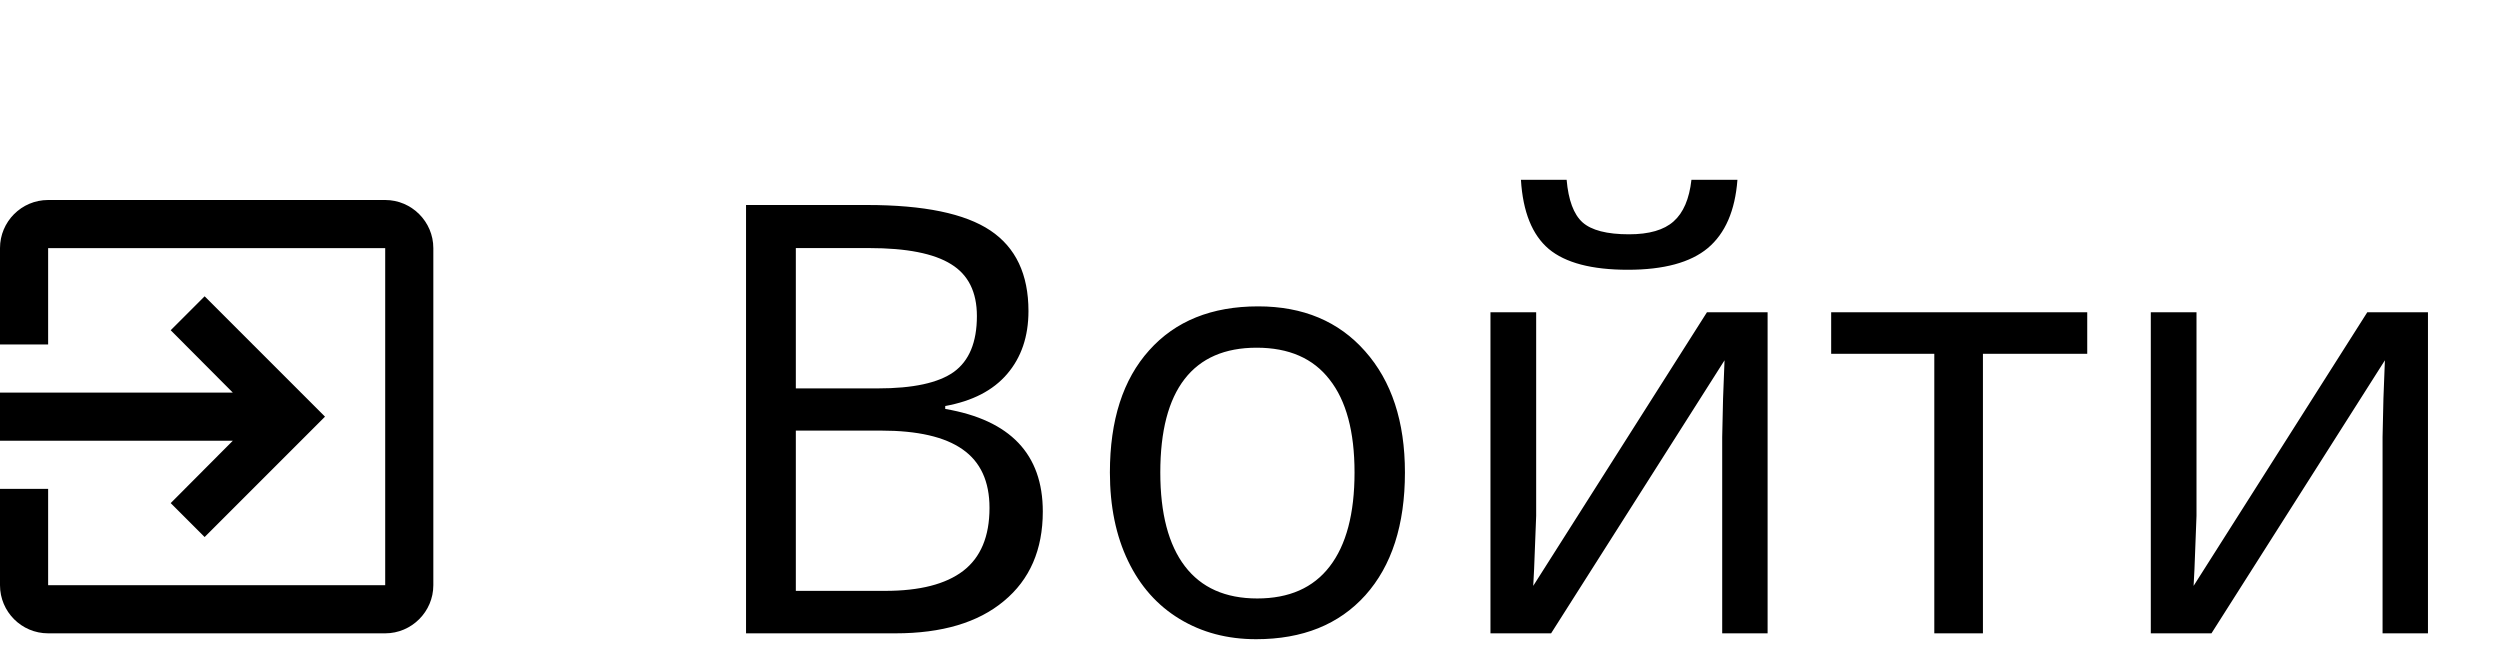 <svg width="75" height="20" viewBox="0 0 75 20" xmlns="http://www.w3.org/2000/svg">
<path d="M22.381 6.15H26.011C27.716 6.15 28.949 6.405 29.711 6.915C30.473 7.425 30.854 8.23 30.854 9.332C30.854 10.094 30.64 10.724 30.212 11.222C29.79 11.714 29.172 12.033 28.357 12.18V12.268C30.309 12.602 31.284 13.627 31.284 15.344C31.284 16.492 30.895 17.389 30.115 18.033C29.342 18.678 28.258 19 26.863 19H22.381V6.15ZM23.875 11.652H26.336C27.391 11.652 28.149 11.488 28.612 11.16C29.075 10.826 29.307 10.267 29.307 9.481C29.307 8.761 29.049 8.242 28.533 7.926C28.018 7.604 27.197 7.442 26.072 7.442H23.875V11.652ZM23.875 12.918V17.726H26.556C27.593 17.726 28.372 17.526 28.894 17.128C29.421 16.724 29.685 16.094 29.685 15.238C29.685 14.441 29.415 13.855 28.876 13.48C28.343 13.105 27.528 12.918 26.433 12.918H23.875ZM42.148 14.175C42.148 15.745 41.752 16.973 40.961 17.857C40.17 18.736 39.077 19.176 37.683 19.176C36.821 19.176 36.057 18.974 35.389 18.569C34.721 18.165 34.205 17.585 33.842 16.829C33.478 16.073 33.297 15.188 33.297 14.175C33.297 12.604 33.69 11.383 34.475 10.51C35.26 9.631 36.35 9.191 37.744 9.191C39.092 9.191 40.161 9.64 40.952 10.536C41.749 11.433 42.148 12.646 42.148 14.175ZM34.809 14.175C34.809 15.405 35.055 16.343 35.547 16.987C36.039 17.632 36.763 17.954 37.718 17.954C38.673 17.954 39.397 17.635 39.889 16.996C40.387 16.352 40.636 15.411 40.636 14.175C40.636 12.95 40.387 12.021 39.889 11.389C39.397 10.75 38.667 10.431 37.7 10.431C36.745 10.431 36.024 10.744 35.538 11.371C35.052 11.998 34.809 12.933 34.809 14.175ZM46.085 9.367V15.476L46.023 17.075L45.997 17.576L51.209 9.367H53.028V19H51.666V13.111L51.692 11.951L51.736 10.809L46.533 19H44.714V9.367H46.085ZM48.836 8.093C47.752 8.093 46.961 7.885 46.463 7.469C45.965 7.047 45.687 6.355 45.628 5.395H46.999C47.052 6.004 47.21 6.429 47.474 6.669C47.743 6.909 48.209 7.029 48.871 7.029C49.475 7.029 49.92 6.9 50.207 6.643C50.5 6.385 50.679 5.969 50.743 5.395H52.123C52.053 6.32 51.757 7.003 51.235 7.442C50.714 7.876 49.914 8.093 48.836 8.093ZM62.617 10.615H59.488V19H58.029V10.615H54.935V9.367H62.617V10.615ZM65.895 9.367V15.476L65.834 17.075L65.808 17.576L71.019 9.367H72.839V19H71.477V13.111L71.503 11.951L71.547 10.809L66.344 19H64.524V9.367H65.895Z" />
<path d="M5.121 15.093L6.139 16.111L9.75 12.5L6.139 8.889L5.121 9.907L6.984 11.778H0V13.222H6.984L5.121 15.093ZM11.556 6H1.444C0.643 6 0 6.65 0 7.444V10.333H1.444V7.444H11.556V17.556H1.444V14.667H0V17.556C0 18.35 0.643 19 1.444 19H11.556C12.35 19 13 18.35 13 17.556V7.444C13 6.65 12.35 6 11.556 6Z" />
</svg>
